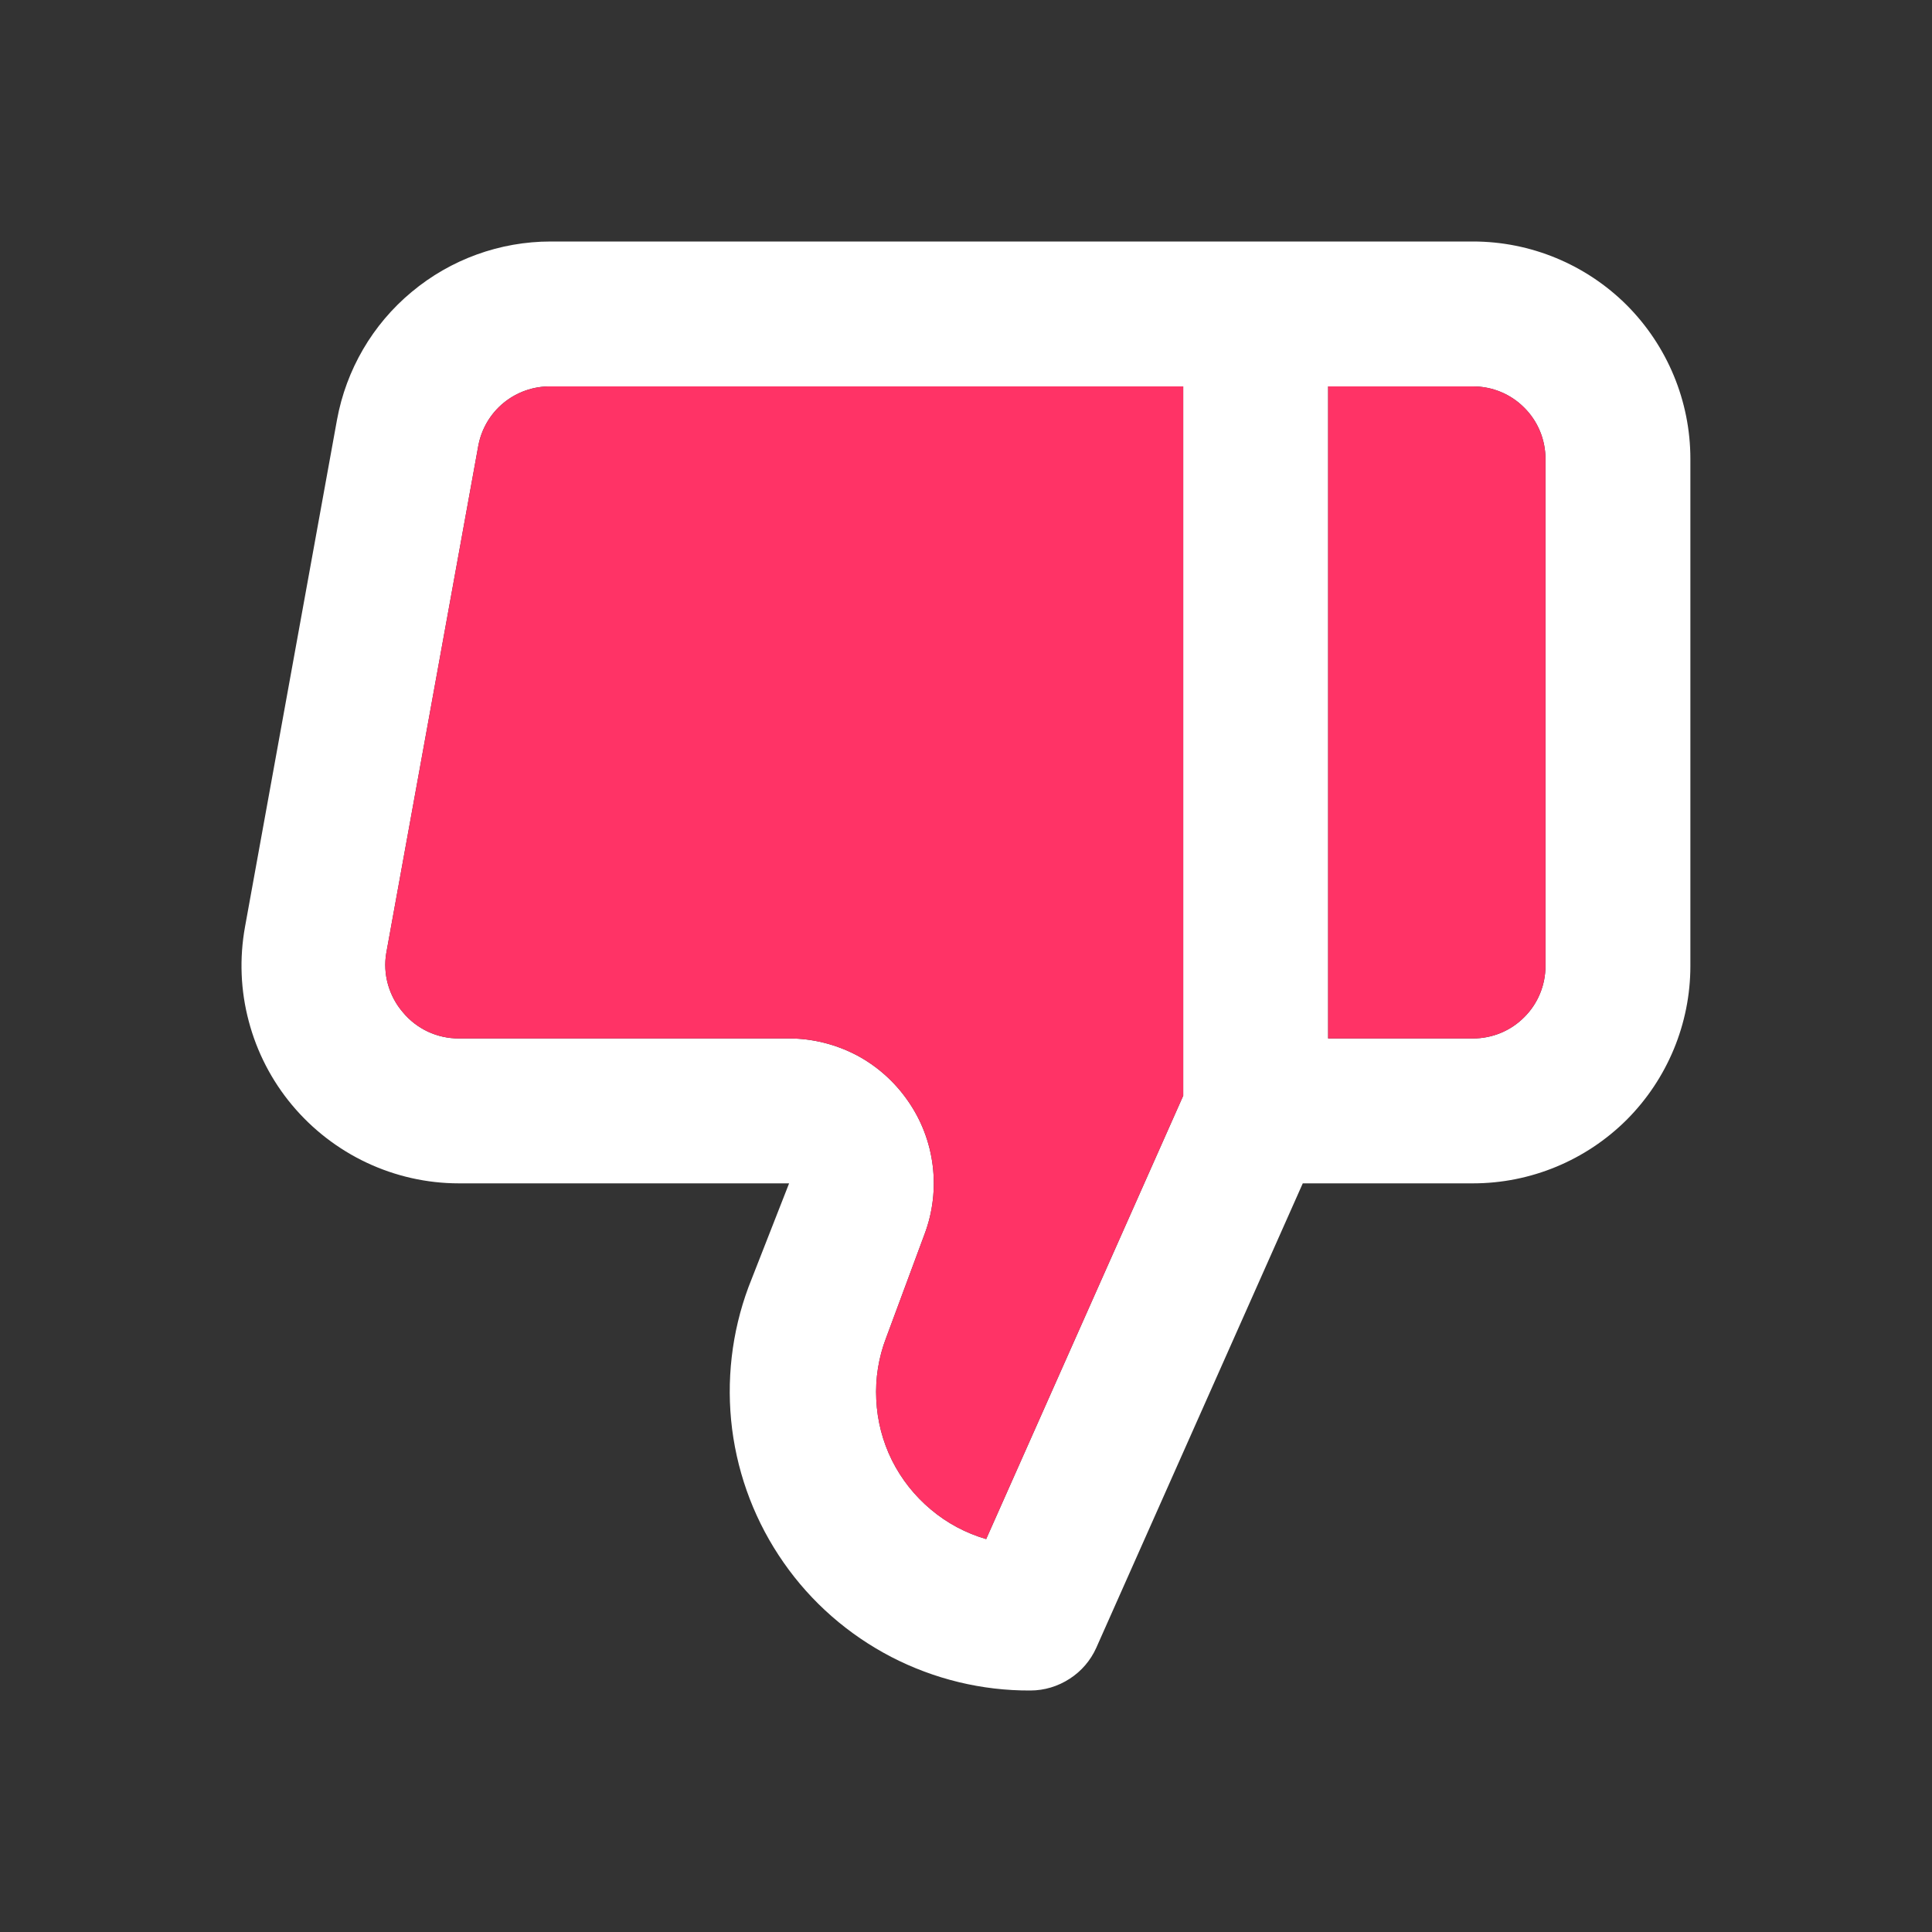 <svg width="16" height="16" viewBox="0 0 16 16" fill="none" xmlns="http://www.w3.org/2000/svg">
<rect x="0" y="0" width="16" height="16" fill="#333333" stroke="none"/>
<path d="M2.419 9.152C2.588 9.354 2.799 9.517 3.037 9.629C3.275 9.741 3.536 9.8 3.799 9.8H6.535L6.199 10.658C6.059 11.034 6.013 11.438 6.063 11.835C6.114 12.233 6.26 12.612 6.49 12.941C6.719 13.27 7.025 13.537 7.381 13.722C7.737 13.906 8.132 14.002 8.533 14C8.648 14 8.761 13.966 8.858 13.903C8.955 13.841 9.032 13.751 9.079 13.646L10.789 9.8H12.199C12.676 9.8 13.134 9.61 13.472 9.273C13.809 8.935 13.999 8.477 13.999 8L13.999 3.8C13.999 3.323 13.809 2.865 13.472 2.527C13.134 2.19 12.676 2 12.199 2L4.561 2C4.14 2 3.732 2.148 3.409 2.418C3.085 2.687 2.867 3.062 2.791 3.476L2.029 7.676C1.982 7.936 1.992 8.202 2.06 8.457C2.127 8.712 2.25 8.95 2.419 9.152ZM10.999 3.2H12.199C12.358 3.2 12.511 3.263 12.623 3.376C12.736 3.488 12.799 3.641 12.799 3.8L12.799 8C12.799 8.159 12.736 8.312 12.623 8.424C12.511 8.537 12.358 8.6 12.199 8.6H10.999L10.999 3.2ZM3.199 7.892L3.961 3.692C3.987 3.552 4.061 3.426 4.171 3.336C4.281 3.246 4.419 3.198 4.561 3.2L9.799 3.2V9.074L8.167 12.746C7.999 12.697 7.843 12.614 7.709 12.501C7.575 12.389 7.465 12.25 7.387 12.094C7.309 11.937 7.265 11.766 7.257 11.591C7.248 11.416 7.276 11.241 7.339 11.078L7.657 10.22C7.725 10.039 7.748 9.844 7.724 9.651C7.7 9.459 7.63 9.276 7.519 9.117C7.409 8.958 7.262 8.827 7.091 8.737C6.919 8.648 6.729 8.6 6.535 8.6H3.799C3.711 8.6 3.624 8.581 3.544 8.544C3.464 8.506 3.393 8.452 3.337 8.384C3.279 8.317 3.237 8.238 3.213 8.153C3.189 8.068 3.184 7.979 3.199 7.892Z" fill="white"/>
<path d="M3.199 7.892L3.961 3.692C3.987 3.552 4.061 3.426 4.171 3.336C4.281 3.246 4.419 3.198 4.561 3.2L9.799 3.2V9.074L8.167 12.746C7.999 12.697 7.843 12.614 7.709 12.501C7.575 12.389 7.465 12.25 7.387 12.094C7.309 11.937 7.265 11.766 7.257 11.591C7.248 11.416 7.276 11.241 7.339 11.078L7.657 10.22C7.725 10.039 7.748 9.844 7.724 9.651C7.7 9.459 7.63 9.276 7.519 9.117C7.409 8.958 7.262 8.827 7.091 8.737C6.919 8.648 6.729 8.6 6.535 8.6H3.799C3.711 8.6 3.624 8.581 3.544 8.544C3.464 8.506 3.393 8.452 3.337 8.384C3.279 8.317 3.237 8.238 3.213 8.153C3.189 8.068 3.184 7.979 3.199 7.892Z" fill="#FF3366"/>
<path d="M10.999 3.2H12.199C12.358 3.2 12.511 3.263 12.623 3.376C12.736 3.488 12.799 3.641 12.799 3.8L12.799 8C12.799 8.159 12.736 8.312 12.623 8.424C12.511 8.537 12.358 8.6 12.199 8.6H10.999L10.999 3.2Z" fill="#FF3366"/>
</svg>
